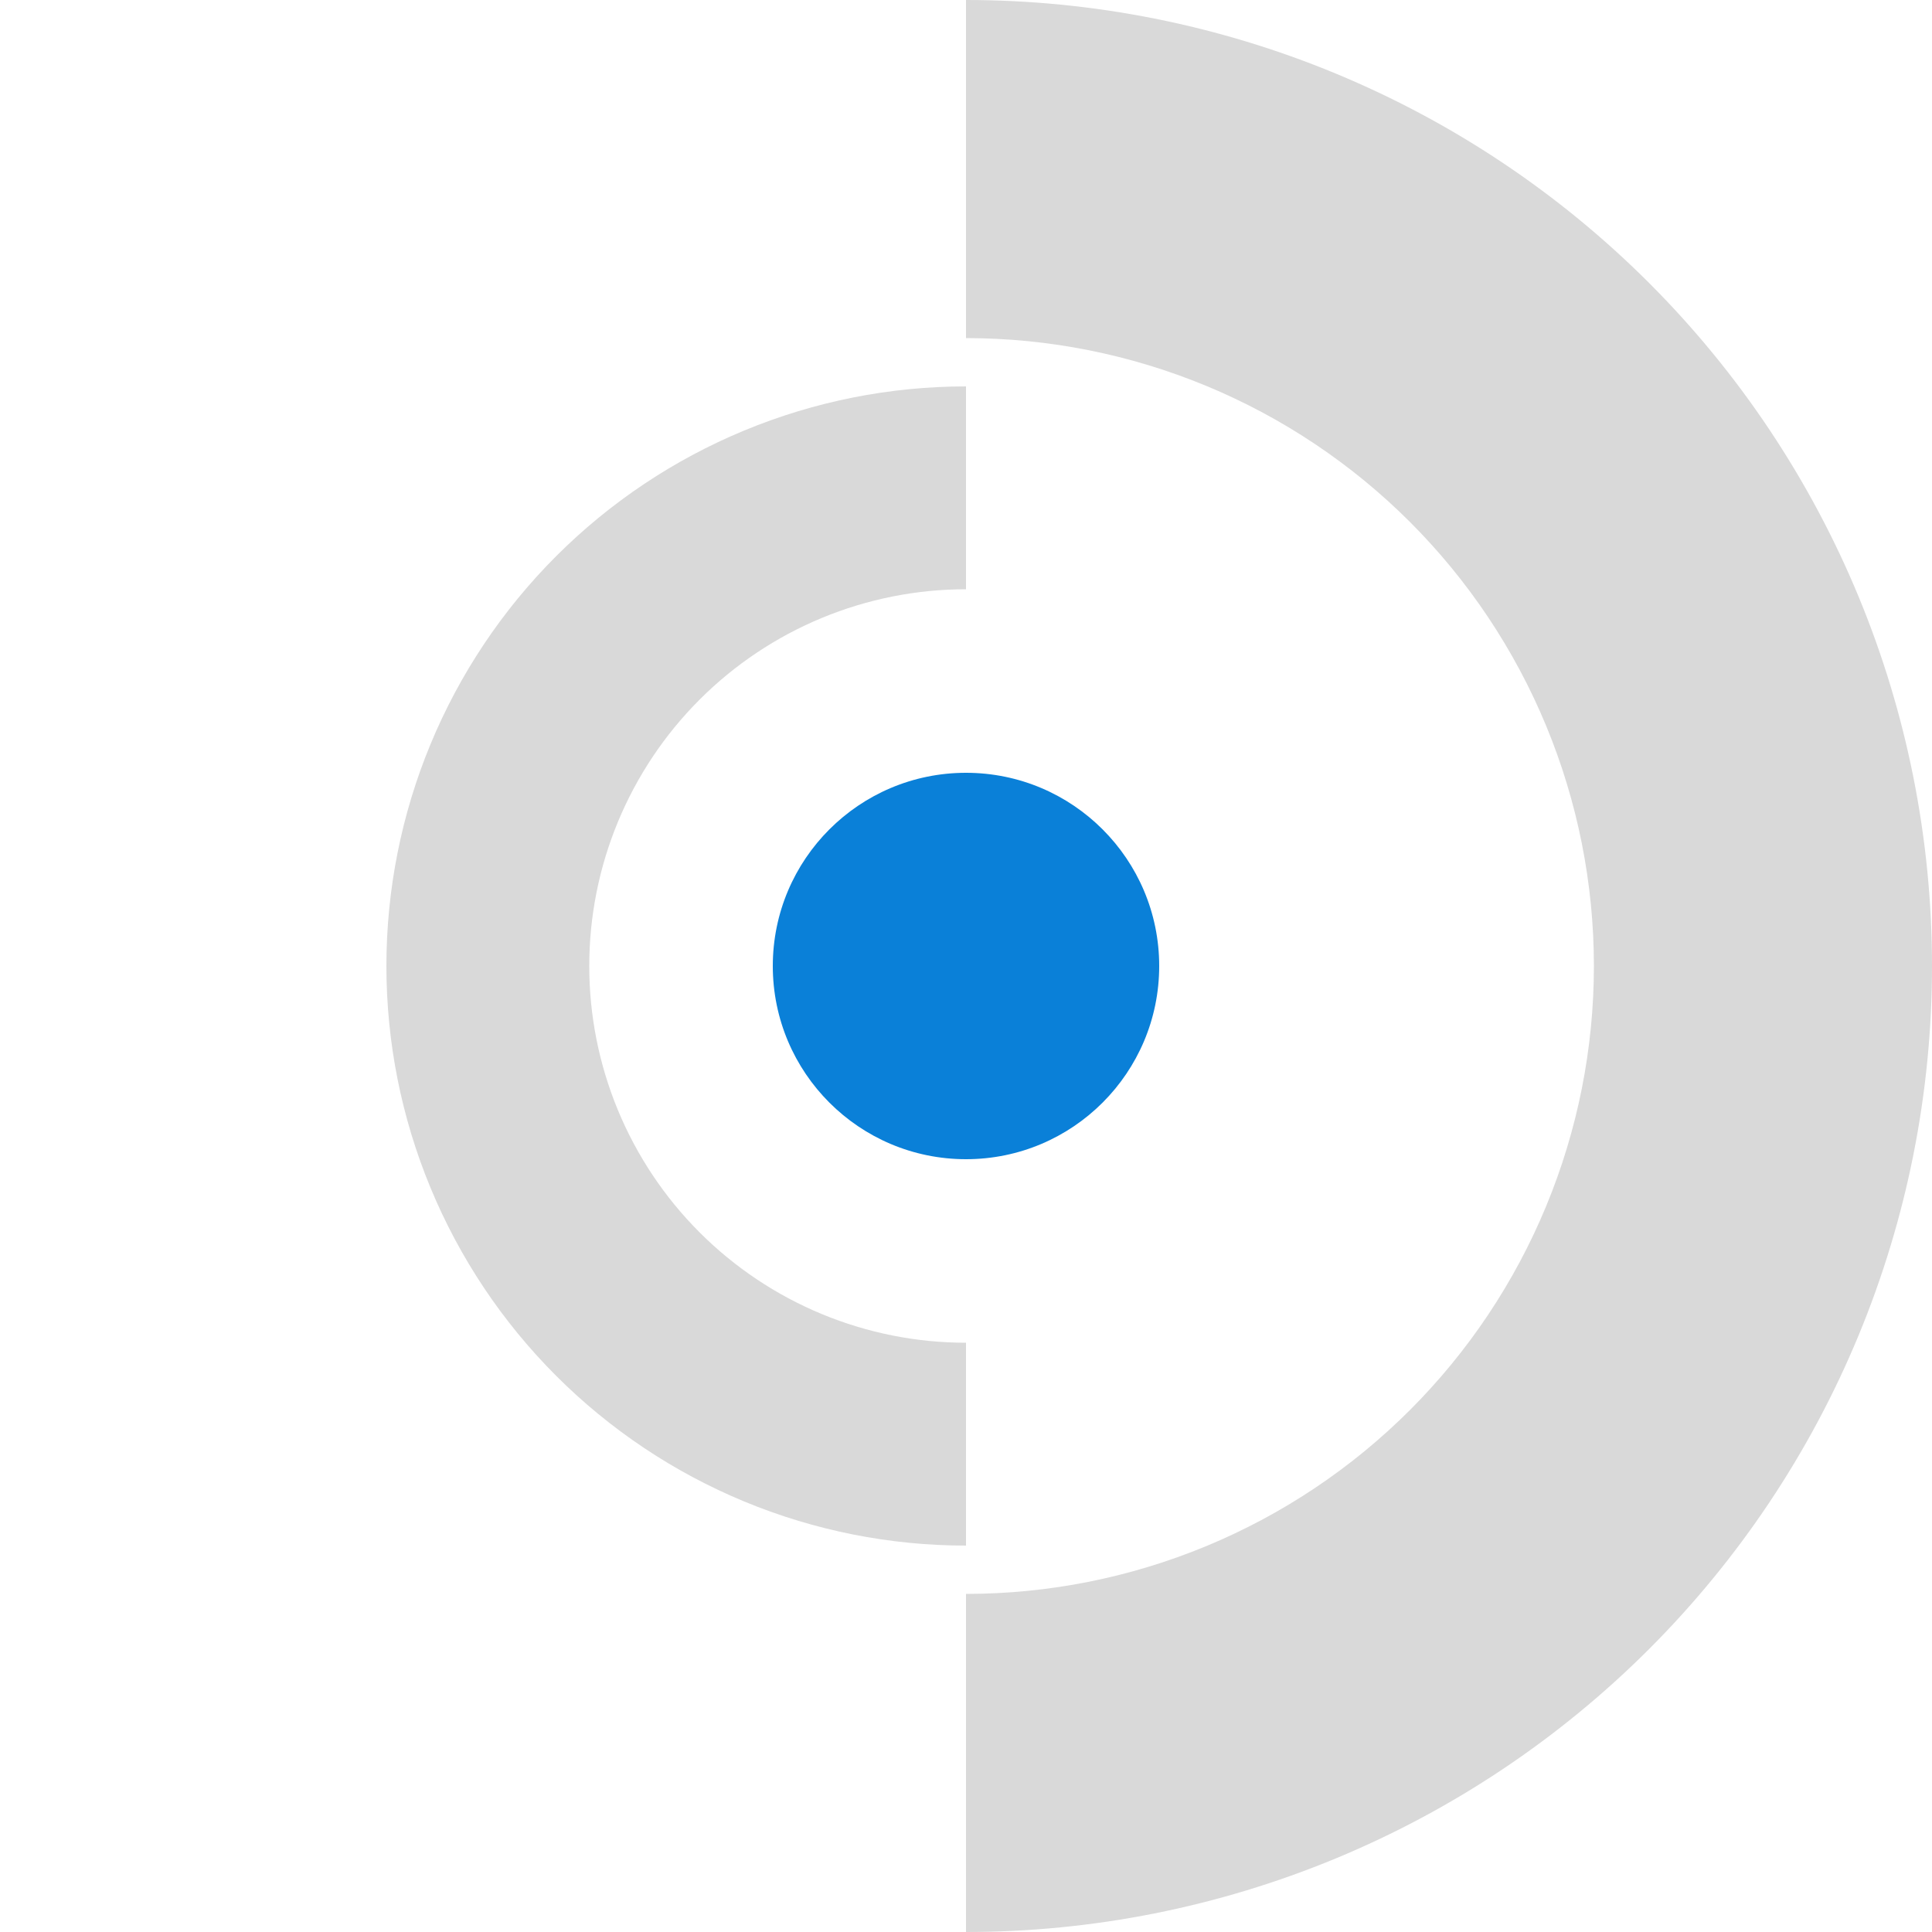 ﻿<svg width="500" height="500" viewBox="0 0 500 500" fill="none" xmlns="http://www.w3.org/2000/svg">
  <g id="Loading">
    <circle id="Dot" cx="250" cy="250" r="50" fill="#0A80D8"/>
    <path id="D" d="M250 500C282.83 500 315.339 493.534 345.671 480.97C376.002 468.406 403.562 449.991 426.777 426.777C449.991 403.562 468.406 376.002 480.97 345.671C493.534 315.339 500 282.83 500 250C500 217.17 493.534 184.661 480.97 154.329C468.406 123.998 449.991 96.438 426.777 73.223C403.562 50.009 376.002 31.594 345.671 19.03C315.339 6.466 282.83 -2.87013e-06 250 0L250 87.5C271.34 87.5 292.471 91.703 312.186 99.87C331.901 108.036 349.815 120.006 364.905 135.095C379.994 150.185 391.964 168.099 400.13 187.814C408.297 207.529 412.5 228.66 412.5 250C412.5 271.34 408.297 292.471 400.13 312.186C391.964 331.901 379.994 349.815 364.905 364.905C349.815 379.994 331.901 391.964 312.186 400.13C292.471 408.297 271.34 412.5 250 412.5V500Z" fill="#D9D9D9"/>
    <path id="o" d="M250 100C230.302 100 210.796 103.88 192.597 111.418C174.399 118.957 157.863 130.005 143.934 143.934C130.005 157.863 118.956 174.399 111.418 192.598C103.88 210.797 100 230.302 100 250C100 269.699 103.88 289.204 111.418 307.403C118.956 325.602 130.005 342.137 143.934 356.066C157.863 369.995 174.399 381.044 192.597 388.582C210.796 396.12 230.302 400 250 400L250 347.5C237.196 347.5 224.518 344.978 212.688 340.079C200.859 335.179 190.111 327.997 181.057 318.943C172.003 309.889 164.822 299.141 159.922 287.312C155.022 275.483 152.5 262.804 152.5 250C152.5 237.196 155.022 224.518 159.922 212.689C164.822 200.859 172.003 190.111 181.057 181.057C190.111 172.004 200.859 164.822 212.688 159.922C224.518 155.022 237.196 152.5 250 152.5V100Z" fill="#D9D9D9"/>
  </g>
</svg>